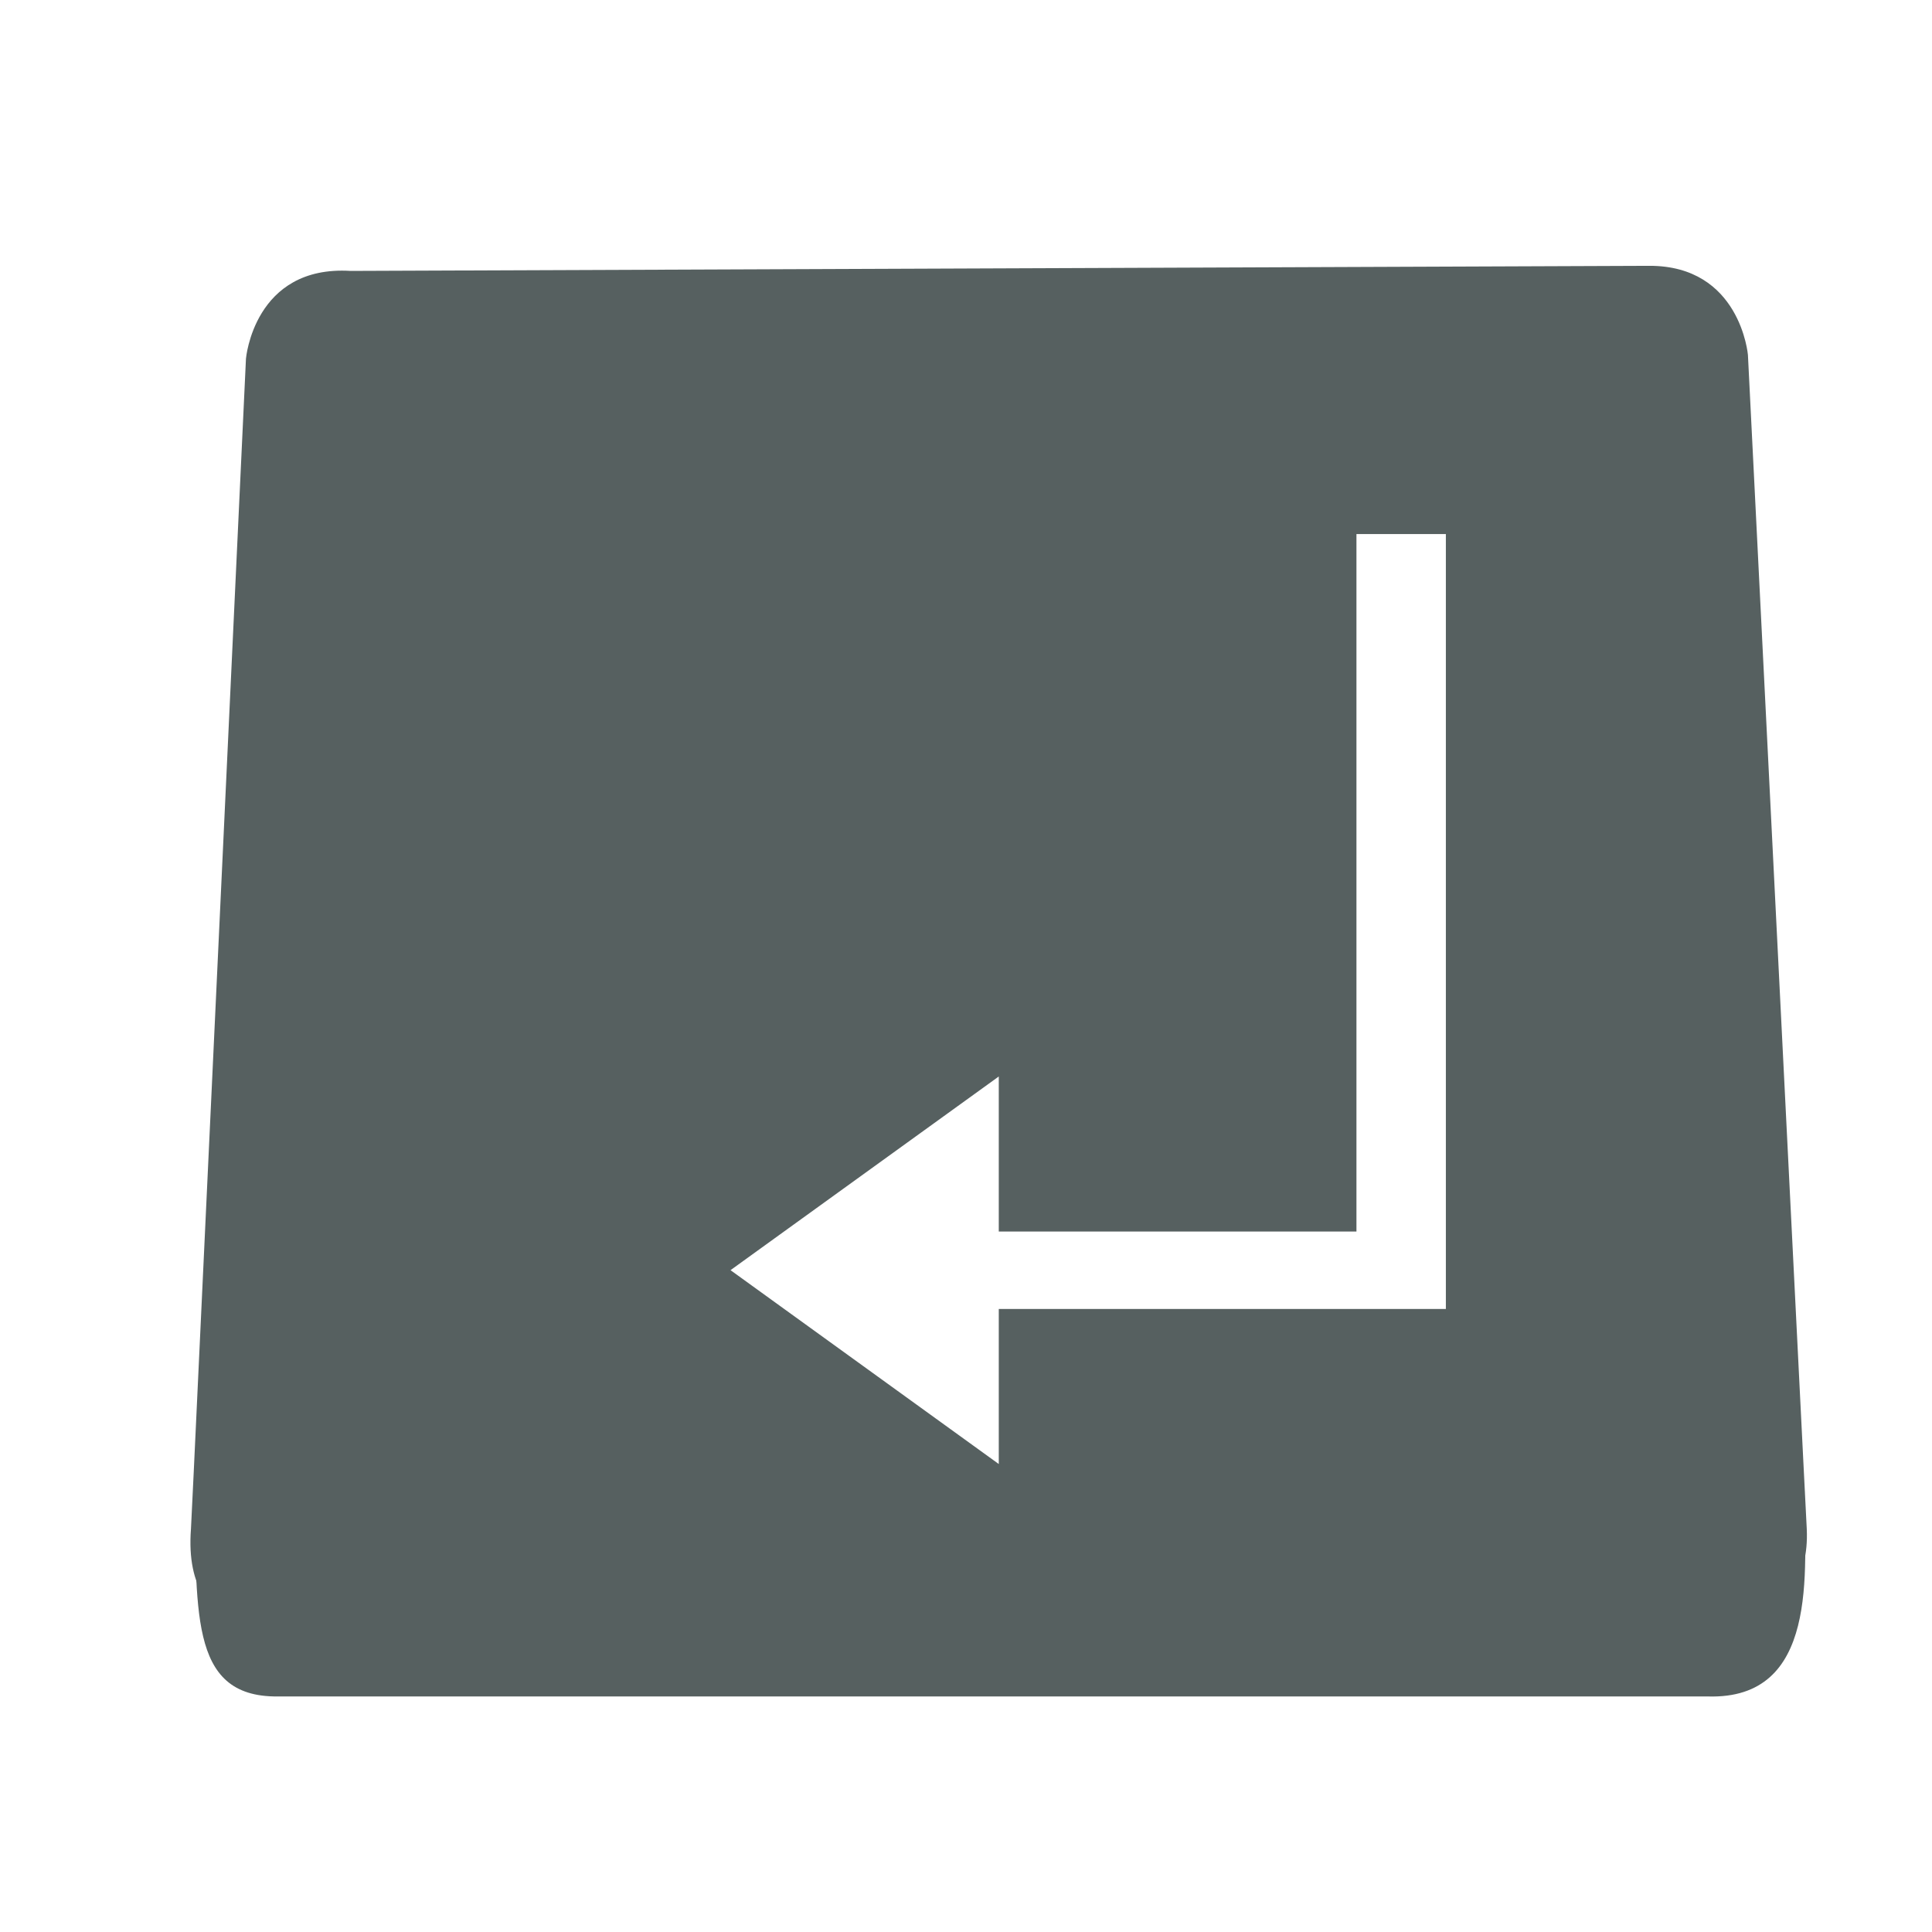 <svg xmlns="http://www.w3.org/2000/svg" viewBox="0 0 22 22"><defs><linearGradient x1="0" x2="47" gradientUnits="userSpaceOnUse"><stop stop-color="#a9a3d4"/><stop offset=".47" stop-color="#87baff"/><stop offset="1" stop-color="#89ec85"/></linearGradient></defs><g transform="matrix(.025 0 0 .025-9.58 1.188)" fill="#566060" fill-rule="evenodd"><path d="m471.41 628.77l733.45 3.413c.822 36.56 6.62 94.54-43.788 93.01h-651.37c-41.611.373-36.22-41.02-38.29-96.42"/><path d="m18.273 3l-14.521.057c-1.081-.066-1.17.982-1.17.982l-.584 12.449-.031.637c-.103 1.365 1.174 1.094 1.174 1.094h15.779c0 0 1.17.049 1.117-1.094l-.039-.768-.619-12.361c0 0-.085-1-1.105-.996m-3.273 3h1v7.801.865h-5v1.734l-3-2.168 3-2.166v1.734h4v-7.801" transform="matrix(40.729 0 0 40.729 390.07-48.63)"/></g></svg>